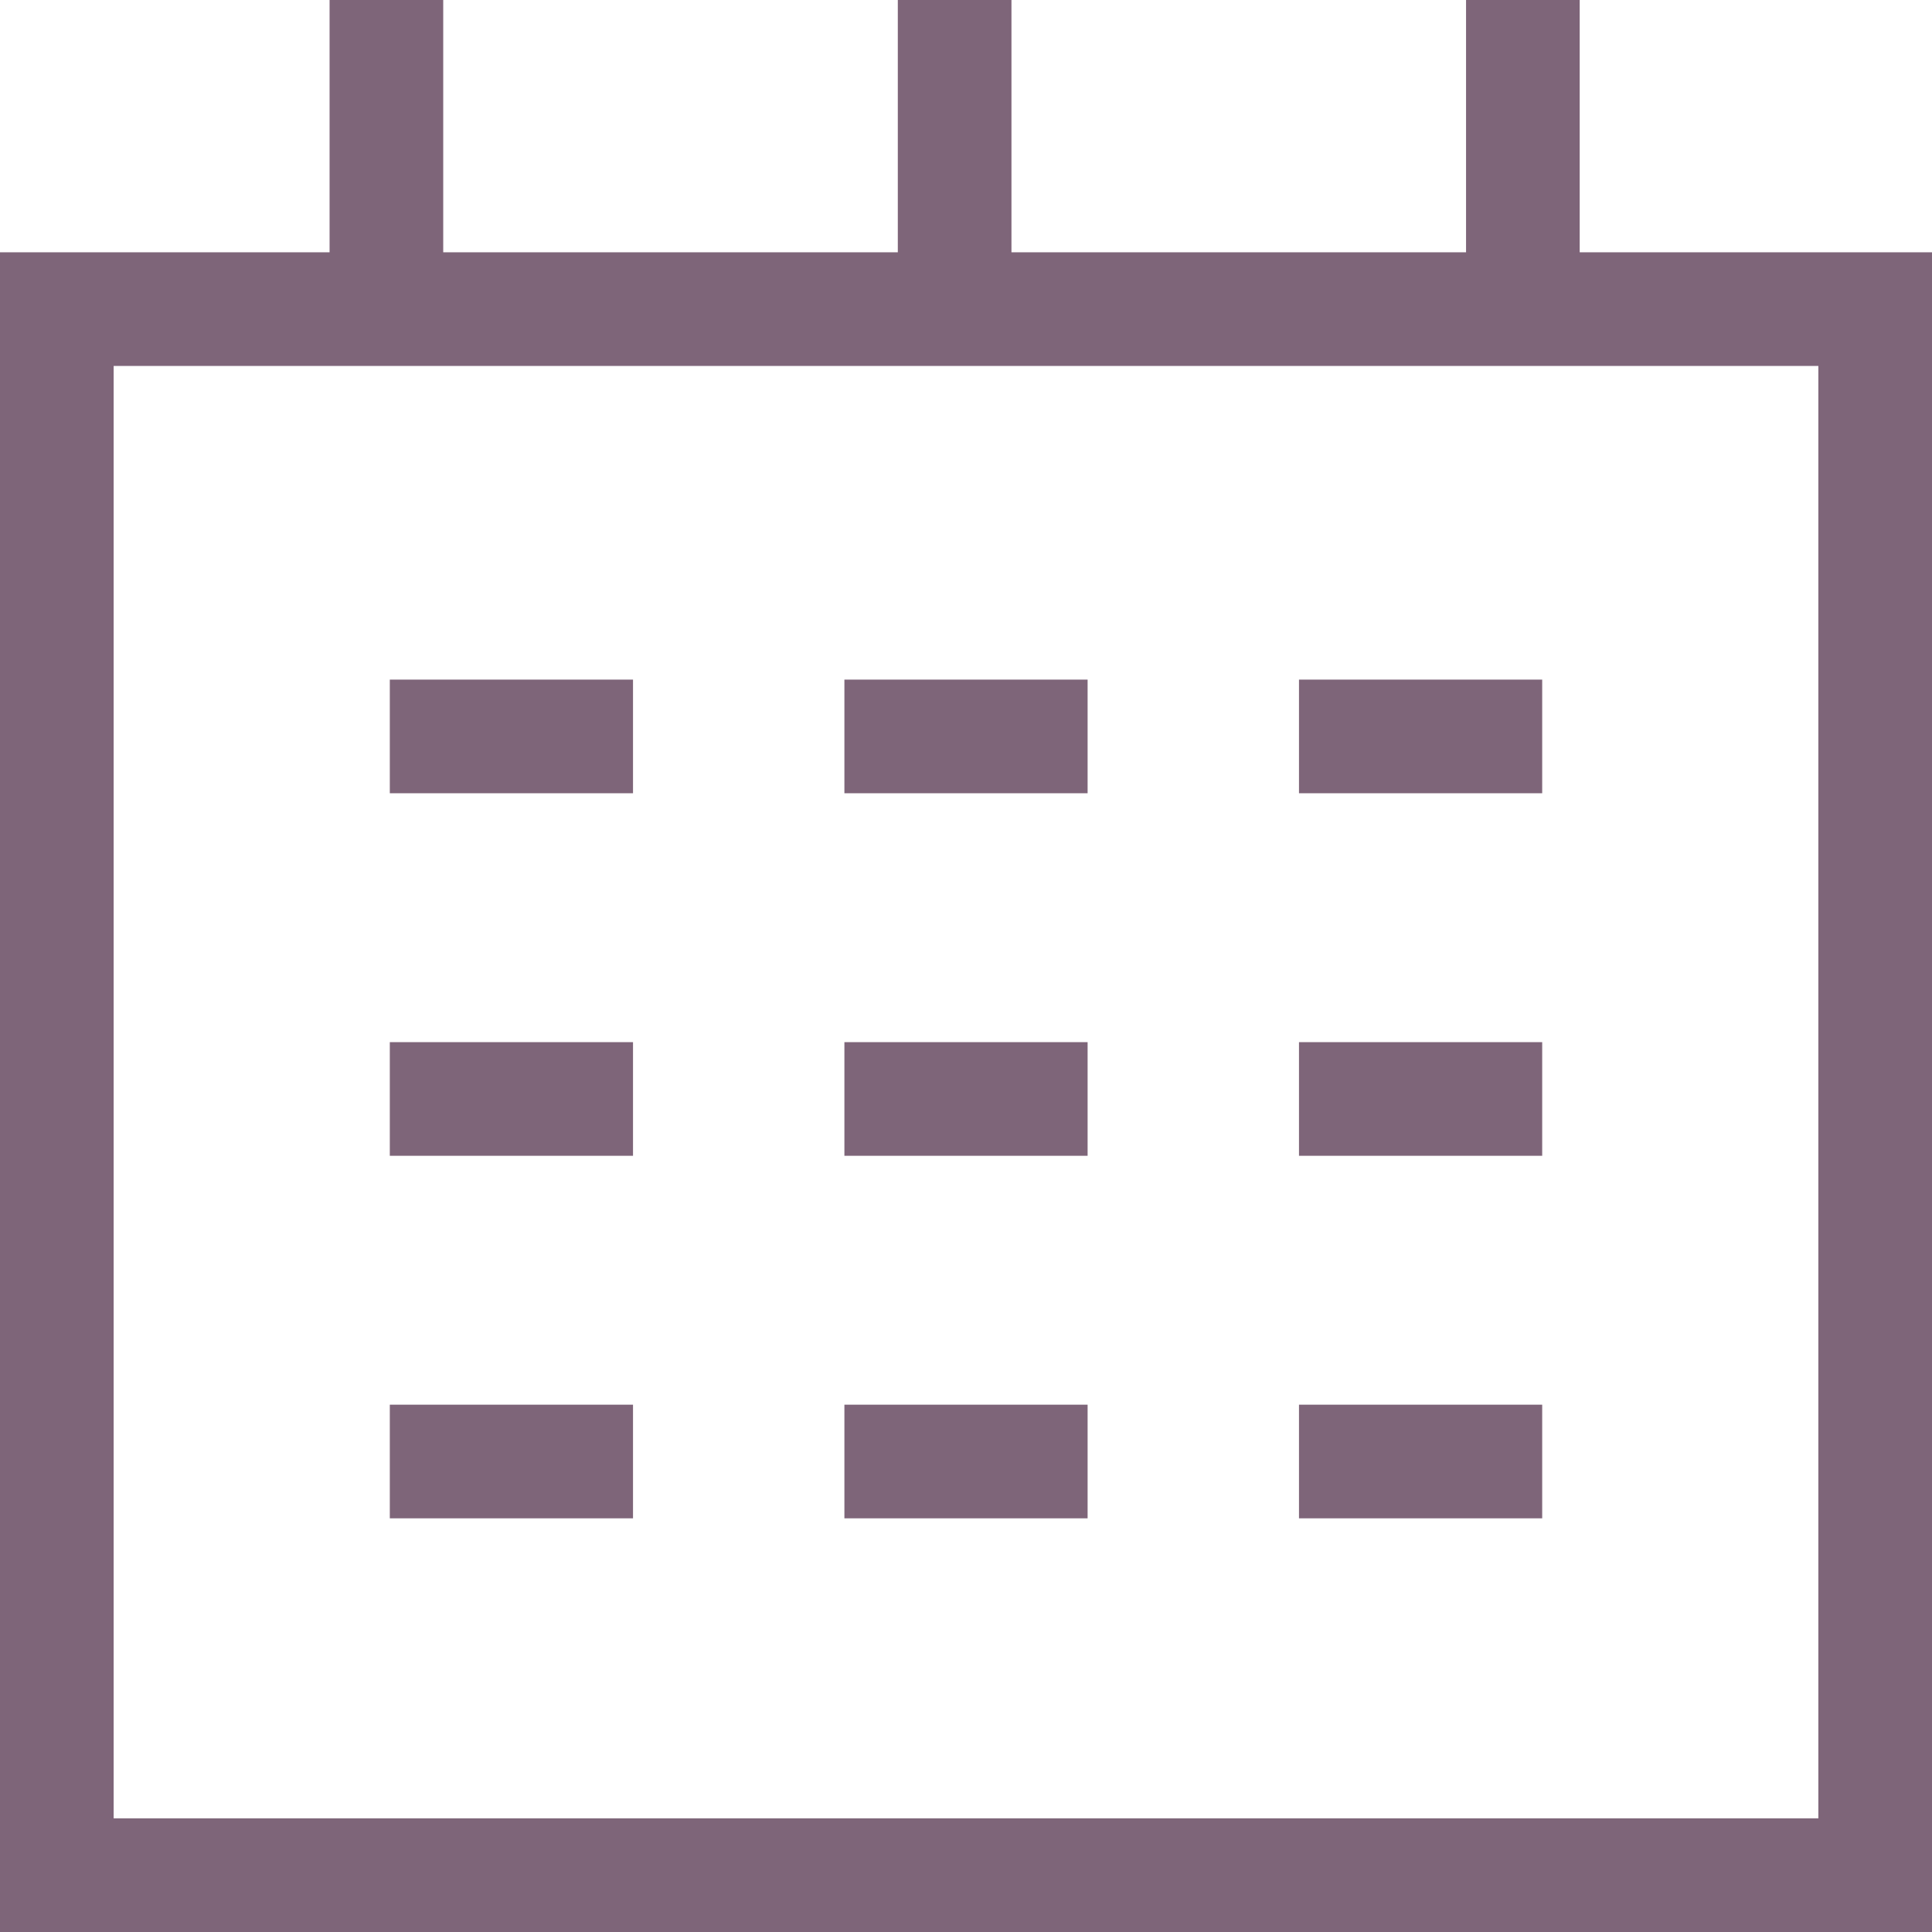 <svg xmlns="http://www.w3.org/2000/svg" viewBox="0 0 17 17"><defs><style>.cls-1{fill:#7e6579;}</style></defs><title>Календарь</title><path class="cls-1" d="M13.9,2.22V0h-1V2.22h-4V0h-1V2.22h-4V0h-1V2.22H0V17H17V2.22ZM16,16H1V3.22H16Z"/><rect class="cls-1" x="3.43" y="5.98" width="2.14" height="1"/><rect class="cls-1" x="3.43" y="9.17" width="2.14" height="1"/><rect class="cls-1" x="3.43" y="12.36" width="2.14" height="1"/><rect class="cls-1" x="7.43" y="5.98" width="2.14" height="1"/><rect class="cls-1" x="7.43" y="9.17" width="2.14" height="1"/><rect class="cls-1" x="7.43" y="12.36" width="2.14" height="1"/><rect class="cls-1" x="11.43" y="5.98" width="2.14" height="1"/><rect class="cls-1" x="11.43" y="9.17" width="2.14" height="1"/><rect class="cls-1" x="11.43" y="12.36" width="2.14" height="1"/></svg>
